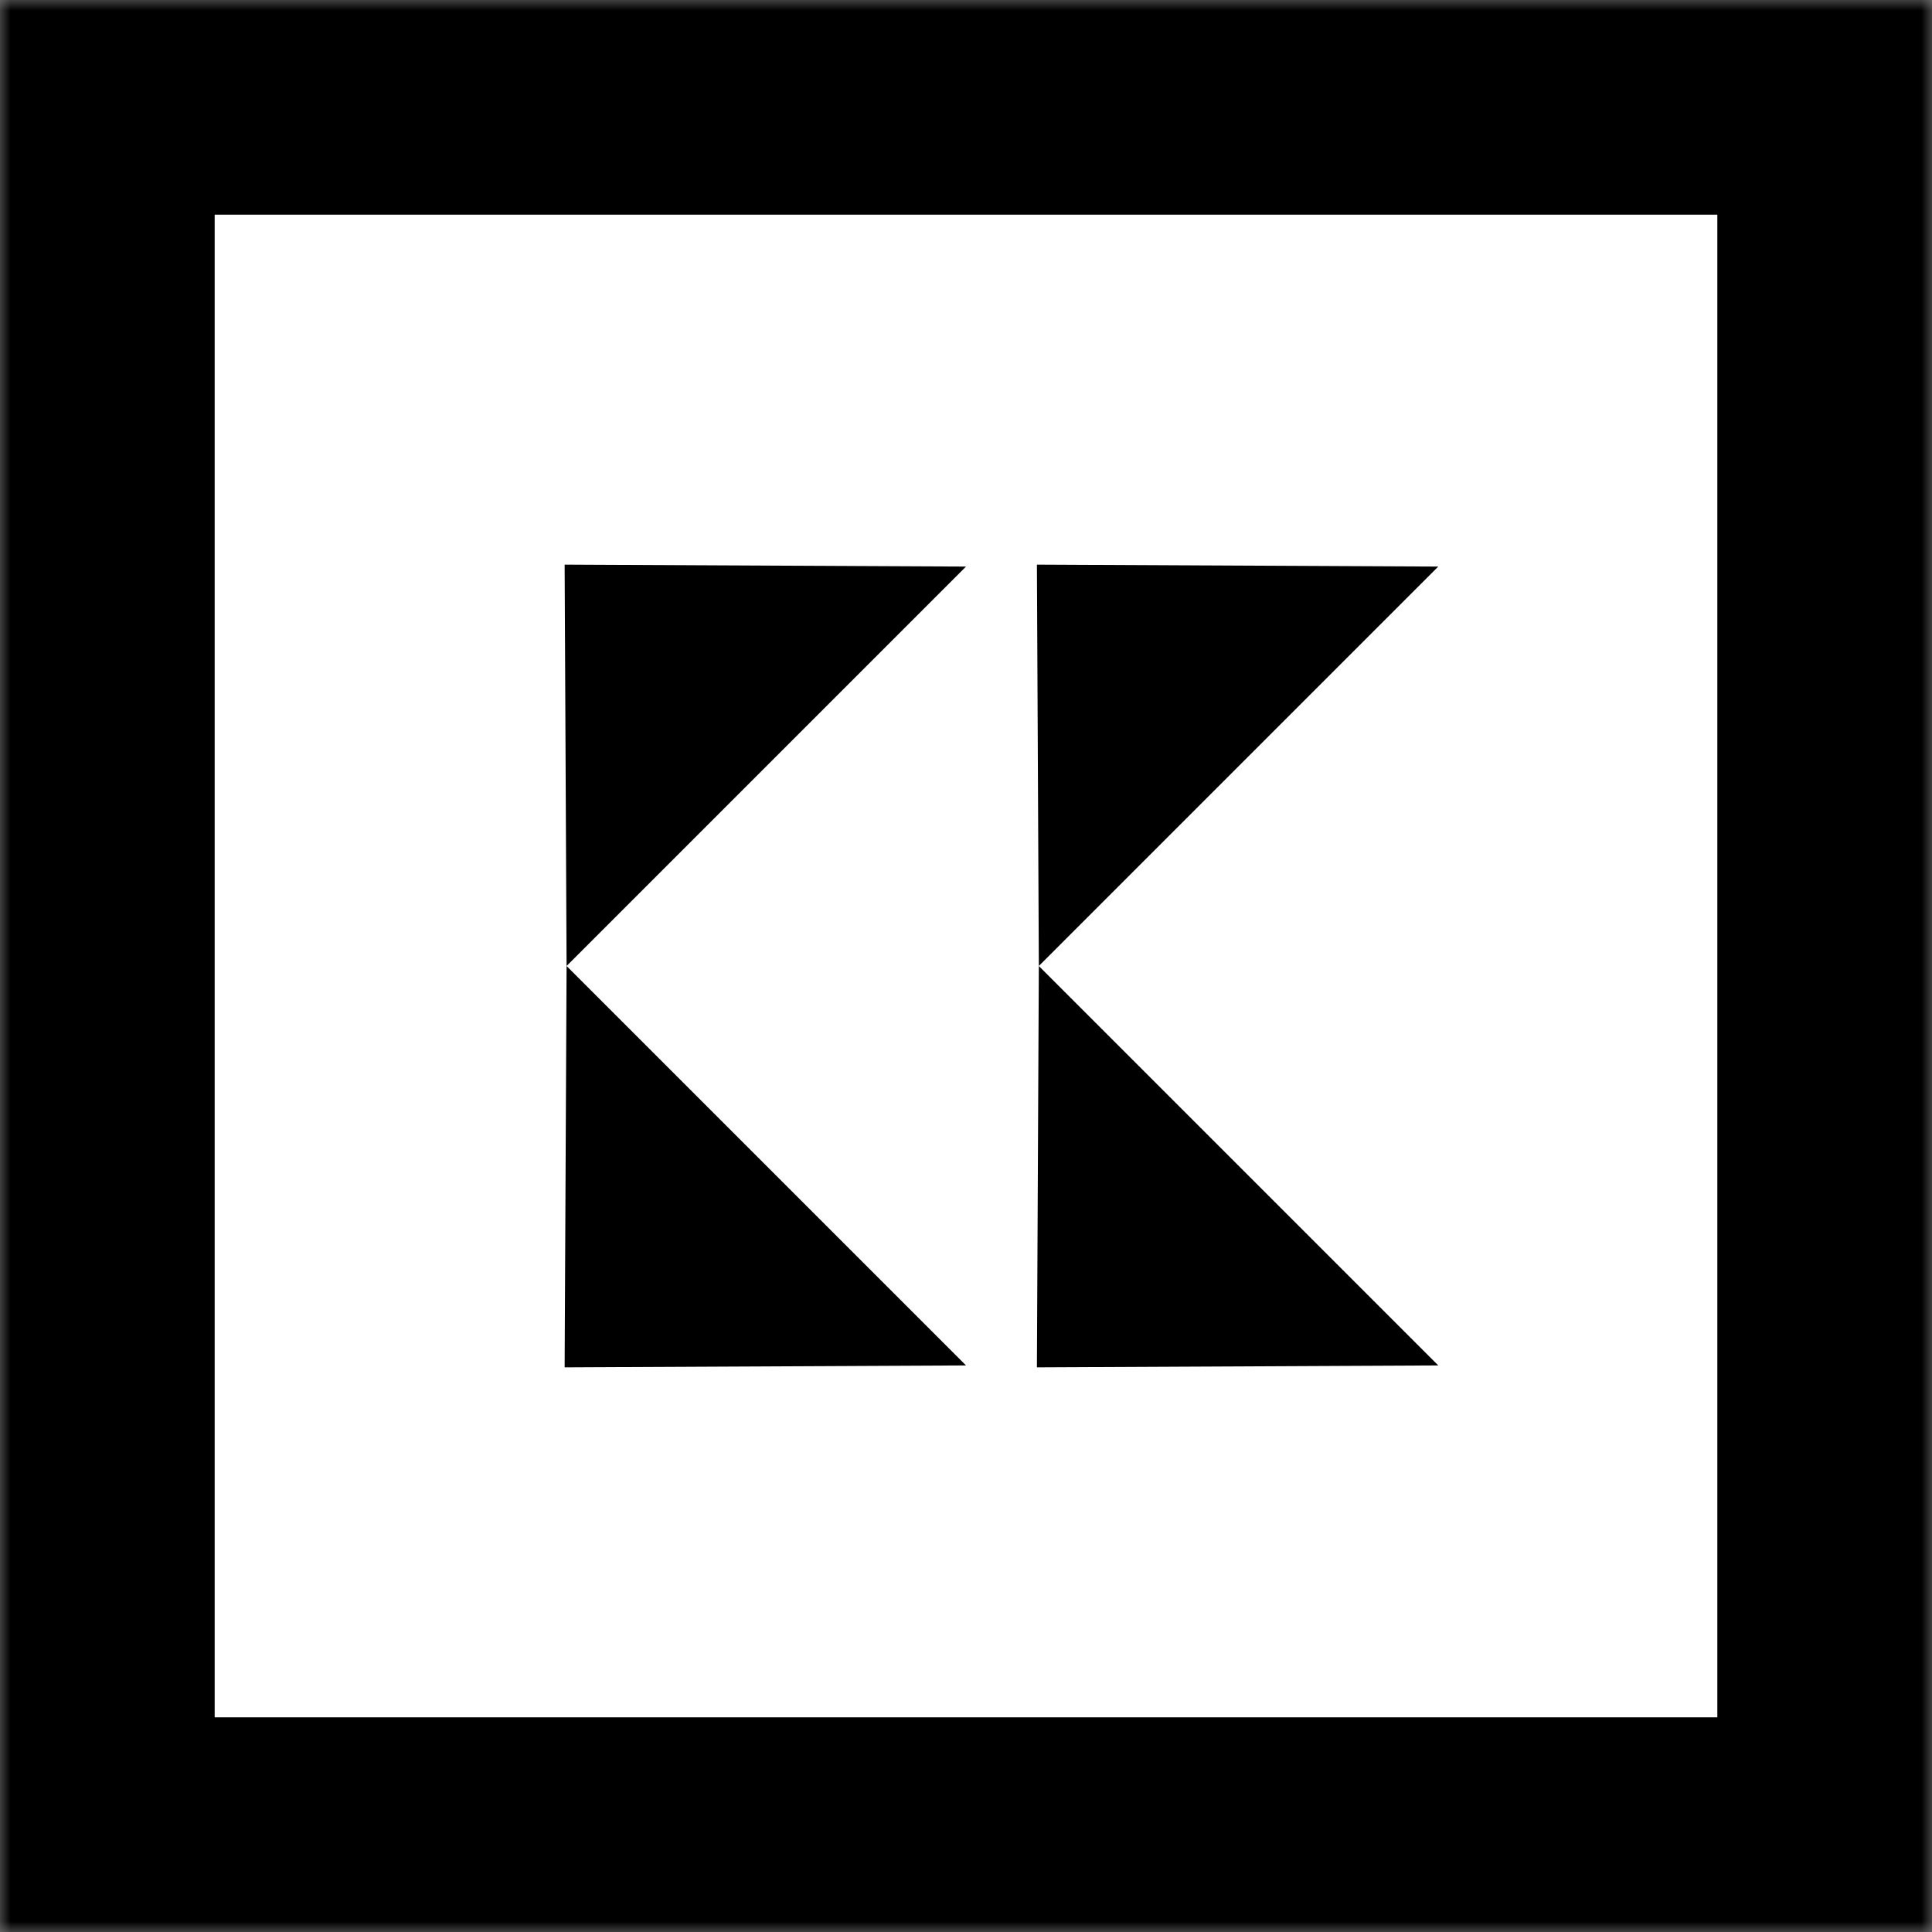 <?xml version="1.0" encoding="UTF-8" standalone="no"?>
<svg width="90px" height="90px" viewBox="0 0 90 90" version="1.1" xmlns="http://www.w3.org/2000/svg" xmlns:xlink="http://www.w3.org/1999/xlink">
    <rect x="0" y="0" width="90" height="90" fill="#808080" stroke="none"/>
    <!-- Generator: Sketch 41.2 (35397) - http://www.bohemiancoding.com/sketch -->
    <title>kevin-logo</title>
    <desc>Created with Sketch.</desc>
    <defs>
        <rect id="path-1" x="0" y="0" width="90" height="90"></rect>
        <mask id="mask-2" maskContentUnits="userSpaceOnUse" maskUnits="objectBoundingBox" x="0" y="0" width="90" height="90" fill="white">
            <use xlink:href="#path-1"></use>
        </mask>
    </defs>
    <g id="Page-2" stroke="none" stroke-width="1" fill="none" fill-rule="evenodd">
        <g id="Desktop" transform="translate(-278, -22)">
            <g id="kevin-logo" transform="translate(278, 22)">
                <use id="Rectangle-4" stroke="#000000" mask="url(#mask-2)" stroke-width="20" fill="#FFFFFF" xlink:href="#path-1"></use>
                <polygon id="Triangle-2" fill="#000000" transform="translate(31, 31) rotate(-45) translate(-31, -31) " points="31 24.358 44.157 37.642 17.843 37.642"></polygon>
                <polygon id="Triangle-2" fill="#000000" transform="translate(31, 59) rotate(225) translate(-31, -59) " points="31 52.358 44.157 65.642 17.843 65.642"></polygon>
                <polygon id="Triangle-2" fill="#000000" transform="translate(53, 31) rotate(-45) translate(-53, -31) " points="53 24.358 66.157 37.642 39.843 37.642"></polygon>
                <polygon id="Triangle-2" fill="#000000" transform="translate(53, 59) rotate(225) translate(-53, -59) " points="53 52.358 66.157 65.642 39.843 65.642"></polygon>
            </g>
        </g>
    </g>
</svg>